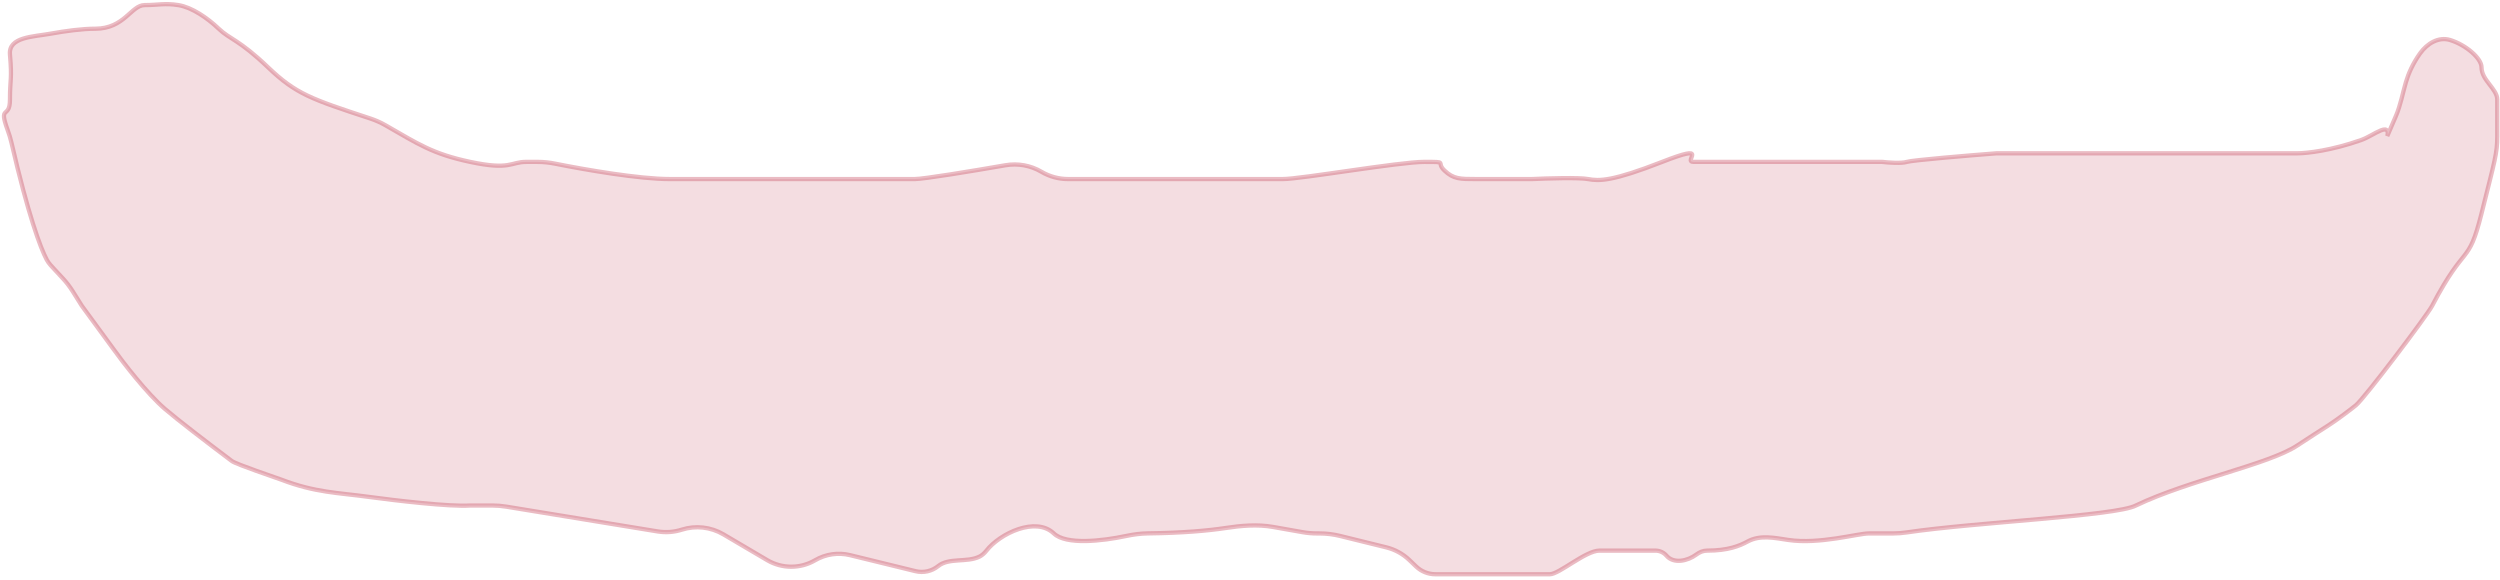 <svg xmlns="http://www.w3.org/2000/svg" width="582" height="135" viewBox="0 0 582 135" fill="none">
  <path d="M26.357 81.186L19.041 71.186L16.91 67.787C16.241 66.722 15.474 65.722 14.618 64.8L12.741 62.779C12.064 62.051 11.351 61.34 10.882 60.464C9.389 57.668 6.544 49.946 2.654 33.152C2.43 32.182 2.127 31.221 1.785 30.285C-0.426 24.228 2.317 27.862 2.317 23.186C2.317 18.186 2.84 18.686 2.317 12.685C1.959 8.572 7.74 8.571 11.803 7.835C15.203 7.22 19.098 6.686 22.176 6.686C28.97 6.686 30.538 1.186 33.673 1.186C36.809 1.186 38.377 0.686 41.513 1.186C44.648 1.686 48.306 4.186 50.919 6.686C53.532 9.186 55.623 9.186 62.416 15.686C68.899 21.888 72.527 23.082 86.013 27.523L86.169 27.574C87.398 27.979 88.594 28.504 89.717 29.147C97.351 33.515 100.667 35.818 109.451 37.686C118.858 39.686 118.858 37.686 122.516 37.686H125.118C126.515 37.686 127.906 37.835 129.276 38.11C136.262 39.514 148.794 41.686 155.962 41.686H163.801H184.183H196.203H205.609H212.926C215.004 41.686 226.071 39.856 234.066 38.47C236.952 37.969 239.921 38.502 242.444 39.988C244.332 41.1 246.48 41.686 248.67 41.686H264.663H269.367H285.568H298.633C302.813 41.686 325.808 37.686 331.557 37.686C337.305 37.686 334.17 37.686 336.26 39.686C338.35 41.686 339.918 41.686 343.576 41.686H352.461H356.641C360.125 41.519 367.616 41.286 369.707 41.686C372.32 42.186 375.455 42.186 386.952 37.686C398.45 33.186 391.656 37.686 394.269 37.686H408.902H414.65H432.419H438.167C439.561 37.852 442.662 38.086 443.916 37.686C445.17 37.286 458.375 36.186 464.82 35.686H482.066H513.945H534.849C537.036 35.686 542.784 35.042 549.679 32.6C551.294 32.027 552.708 30.993 554.294 30.344C555.942 29.669 556.015 30.809 555.753 31.686L557.782 26.971C558.857 24.474 559.327 21.744 560.096 19.136C560.687 17.13 561.721 14.748 563.418 12.389C565.055 10.114 567.702 8.499 570.383 9.315C574.017 10.42 577.702 13.557 577.702 15.686C577.702 18.686 581.36 20.686 581.36 23.186V31.686C581.36 35.686 580.838 37.186 577.702 49.686C574.567 62.186 574.044 56.186 566.205 71.186C565.043 73.409 550.405 92.772 548.454 94.348C548.092 94.641 547.737 94.921 547.391 95.186C542.165 99.186 541.643 99.186 534.849 103.686C528.055 108.186 509.764 111.686 497.221 117.686C492.678 120.101 459.852 121.582 443.963 123.934C442.884 124.093 441.795 124.186 440.704 124.186H435.032C432.511 124.186 423.574 126.77 416.365 125.707C413.048 125.217 409.783 124.468 406.836 126.067C404.924 127.105 402.293 128.186 397.404 128.186C396.485 128.186 395.644 128.548 394.903 129.101C392.85 130.632 389.626 131.312 387.962 129.366C387.321 128.617 386.385 128.186 385.399 128.186H382.772H372.32C369.184 128.186 362.913 133.686 360.822 133.686H356.641H334.17C332.493 133.686 330.88 133.039 329.669 131.879L328.103 130.381C326.599 128.943 324.745 127.923 322.724 127.424L311.969 124.769C310.4 124.381 308.79 124.186 307.175 124.186H306.662C305.492 124.186 304.325 124.083 303.173 123.879L296.4 122.679C292.735 122.03 288.929 122.368 285.249 122.929C281.328 123.526 275.422 124.073 267.262 124.17C265.539 124.191 263.826 124.424 262.141 124.781C256.604 125.953 248.188 126.922 245.327 124.186C241.146 120.186 232.785 124.186 229.649 128.186C229.119 128.862 228.563 129.312 228.006 129.589C225.124 131.018 220.905 129.764 218.405 131.788C216.928 132.984 214.978 133.42 213.133 132.969L197.91 129.243C195.139 128.565 192.213 128.991 189.75 130.431C186.312 132.44 182.057 132.434 178.626 130.414L168.416 124.402C165.479 122.674 161.946 122.277 158.7 123.313C156.9 123.886 154.991 124.027 153.127 123.722L117.849 117.948C116.781 117.773 115.701 117.686 114.619 117.686H109.451C104.747 118.019 91.787 116.486 85.934 115.686C78.617 114.686 73.391 114.686 65.552 111.686C64.285 111.201 55.029 108.126 53.945 107.31C48.276 103.045 41.367 97.76 38.377 95.186C34.196 91.586 28.622 84.352 26.357 81.186Z" fill="#CA566B" fill-opacity="0.2" stroke="#CA566B" stroke-opacity="0.4"/>
</svg>